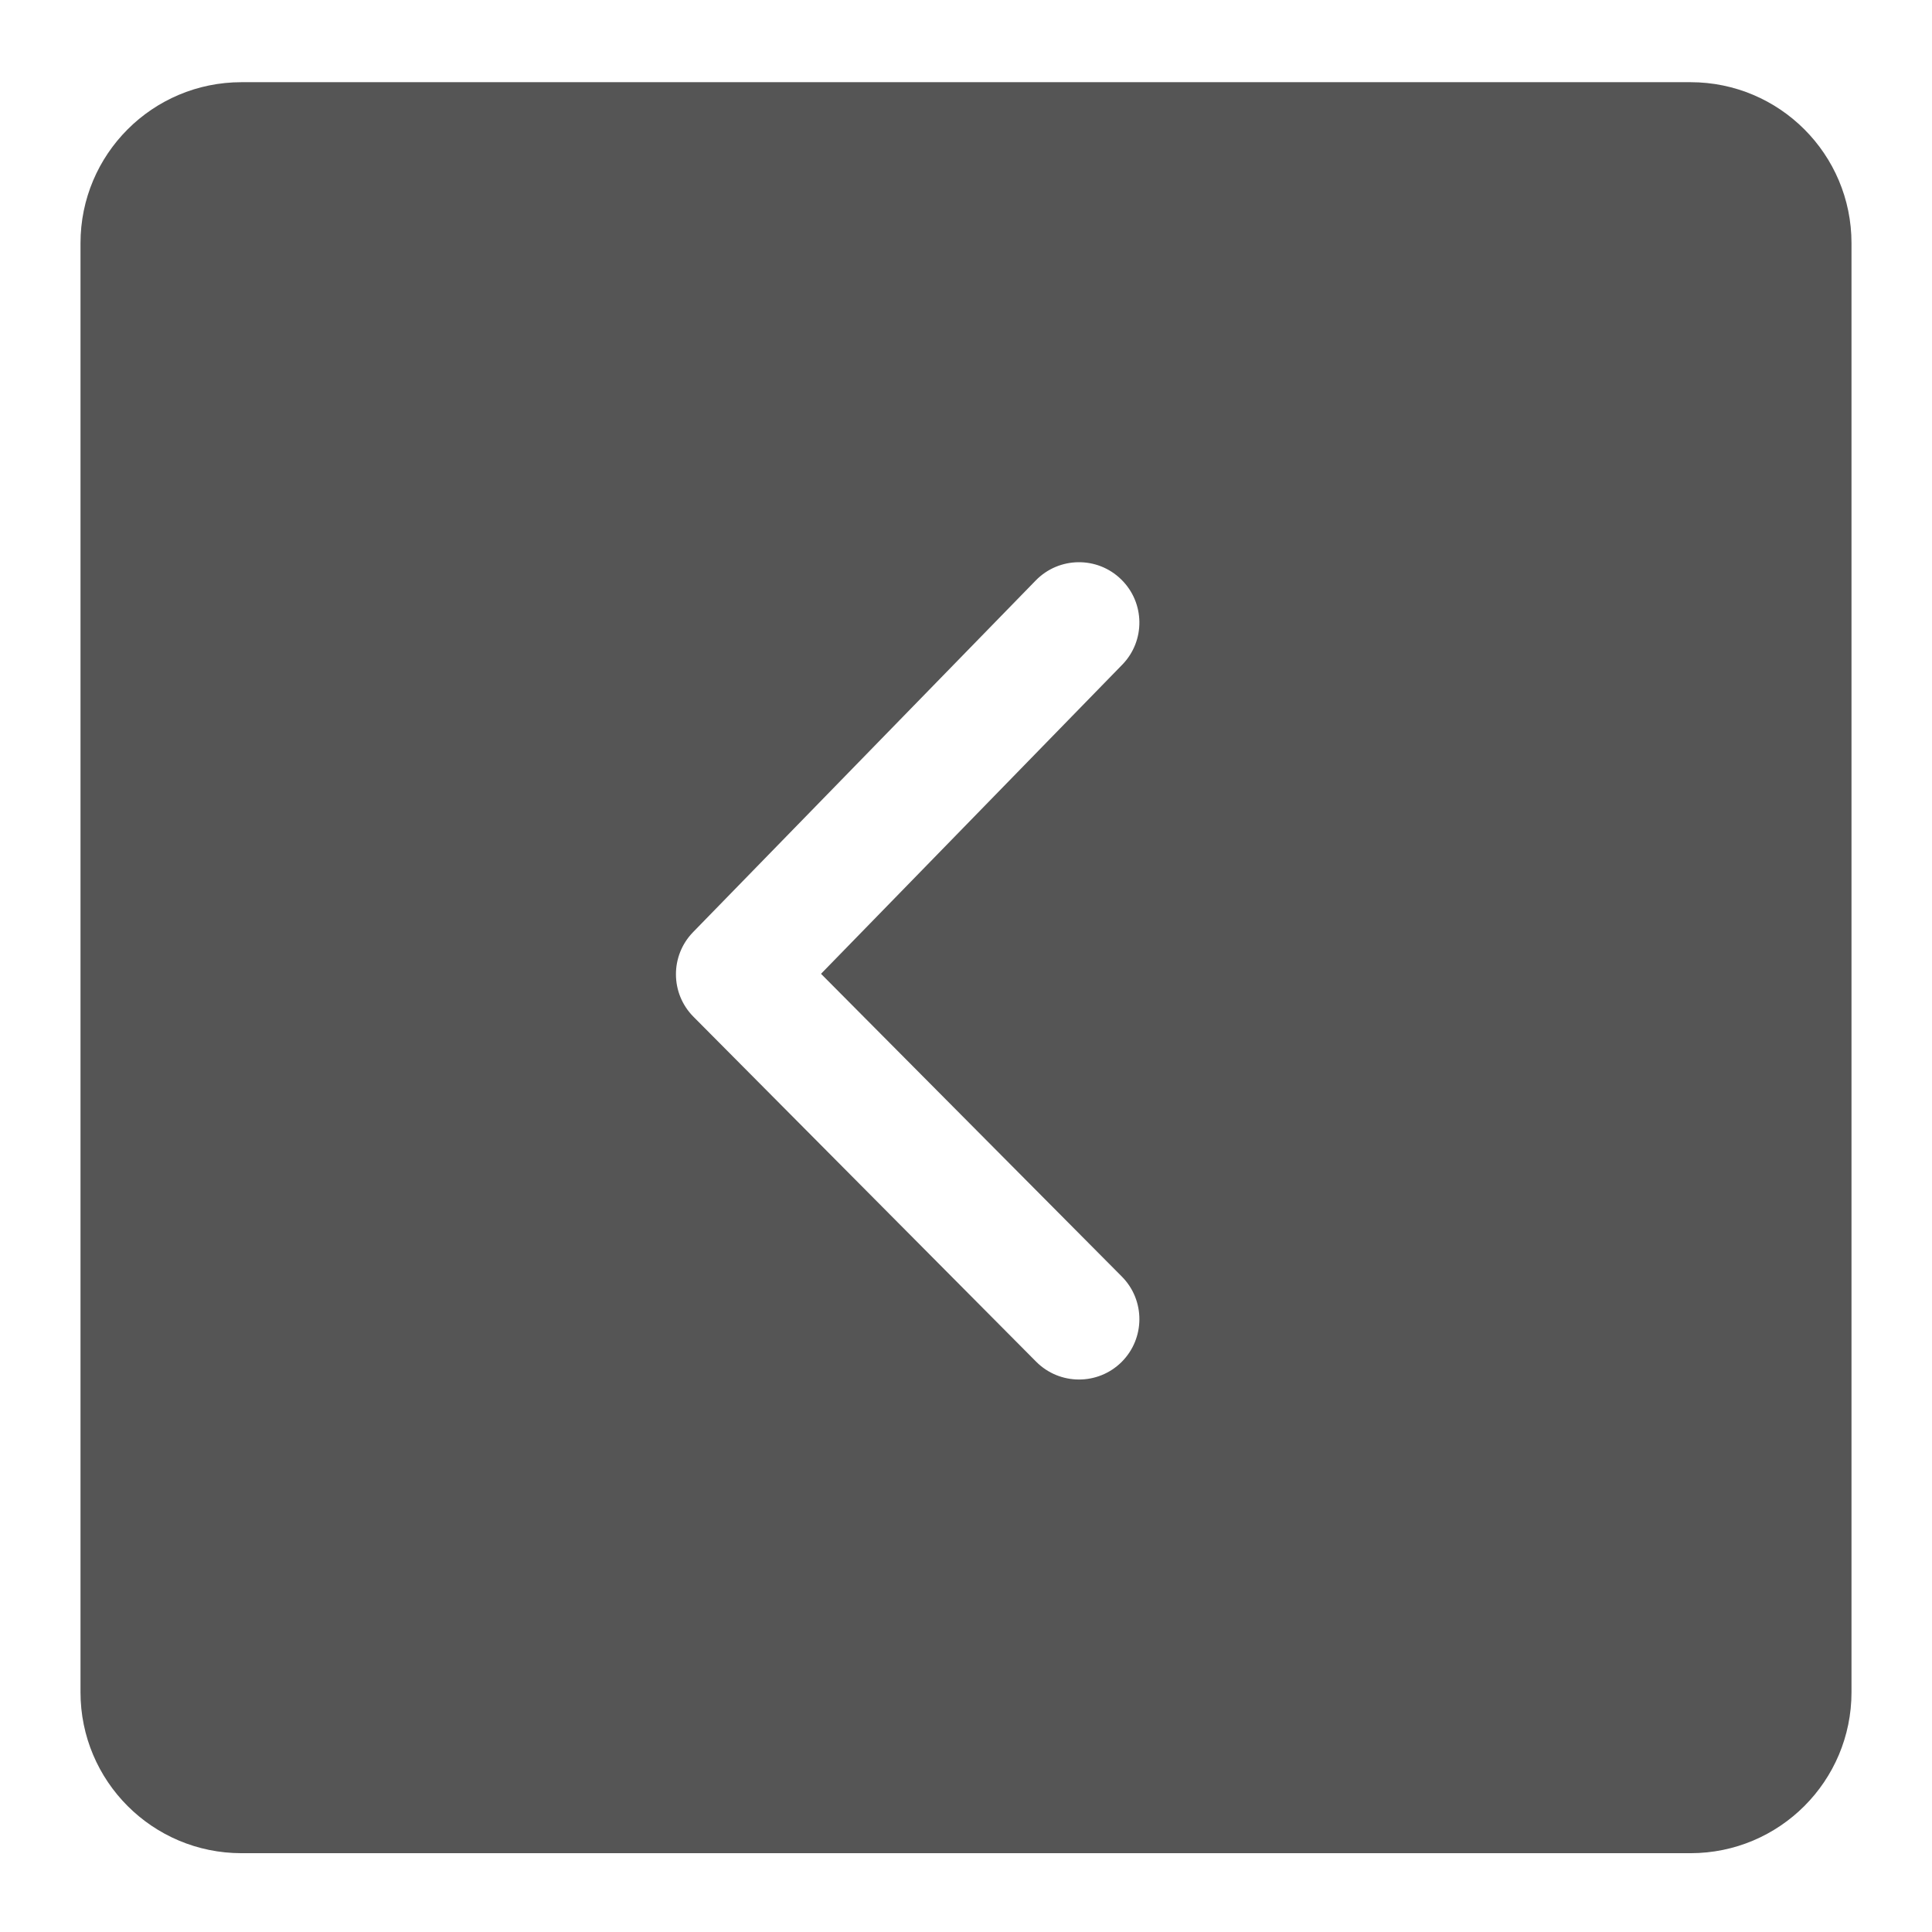 <svg xmlns="http://www.w3.org/2000/svg" width="24" height="24" viewBox="0 0 24 24">
  <g fill="none" fill-rule="evenodd" transform="translate(-600 -408)">
    <path fill="#555" fill-rule="nonzero" d="M3,1.021 L21,1.021 C22.105,1.021 23,1.916 23,3.021 L23,21.021 C23,22.126 22.105,23.021 21,23.021 L3,23.021 C1.895,23.021 1,22.126 1,21.021 L1,3.021 C1,1.916 1.895,1.021 3,1.021 Z M10.199,12.097 L13.941,8.257 C14.23,7.961 14.224,7.486 13.927,7.197 C13.631,6.908 13.156,6.914 12.867,7.21 L8.61,11.579 C8.324,11.872 8.326,12.341 8.615,12.631 L12.872,16.916 C13.164,17.209 13.639,17.211 13.933,16.919 C14.226,16.627 14.228,16.152 13.936,15.858 L10.199,12.097 Z" transform="translate(600 408)"/>
  </g>
</svg>
